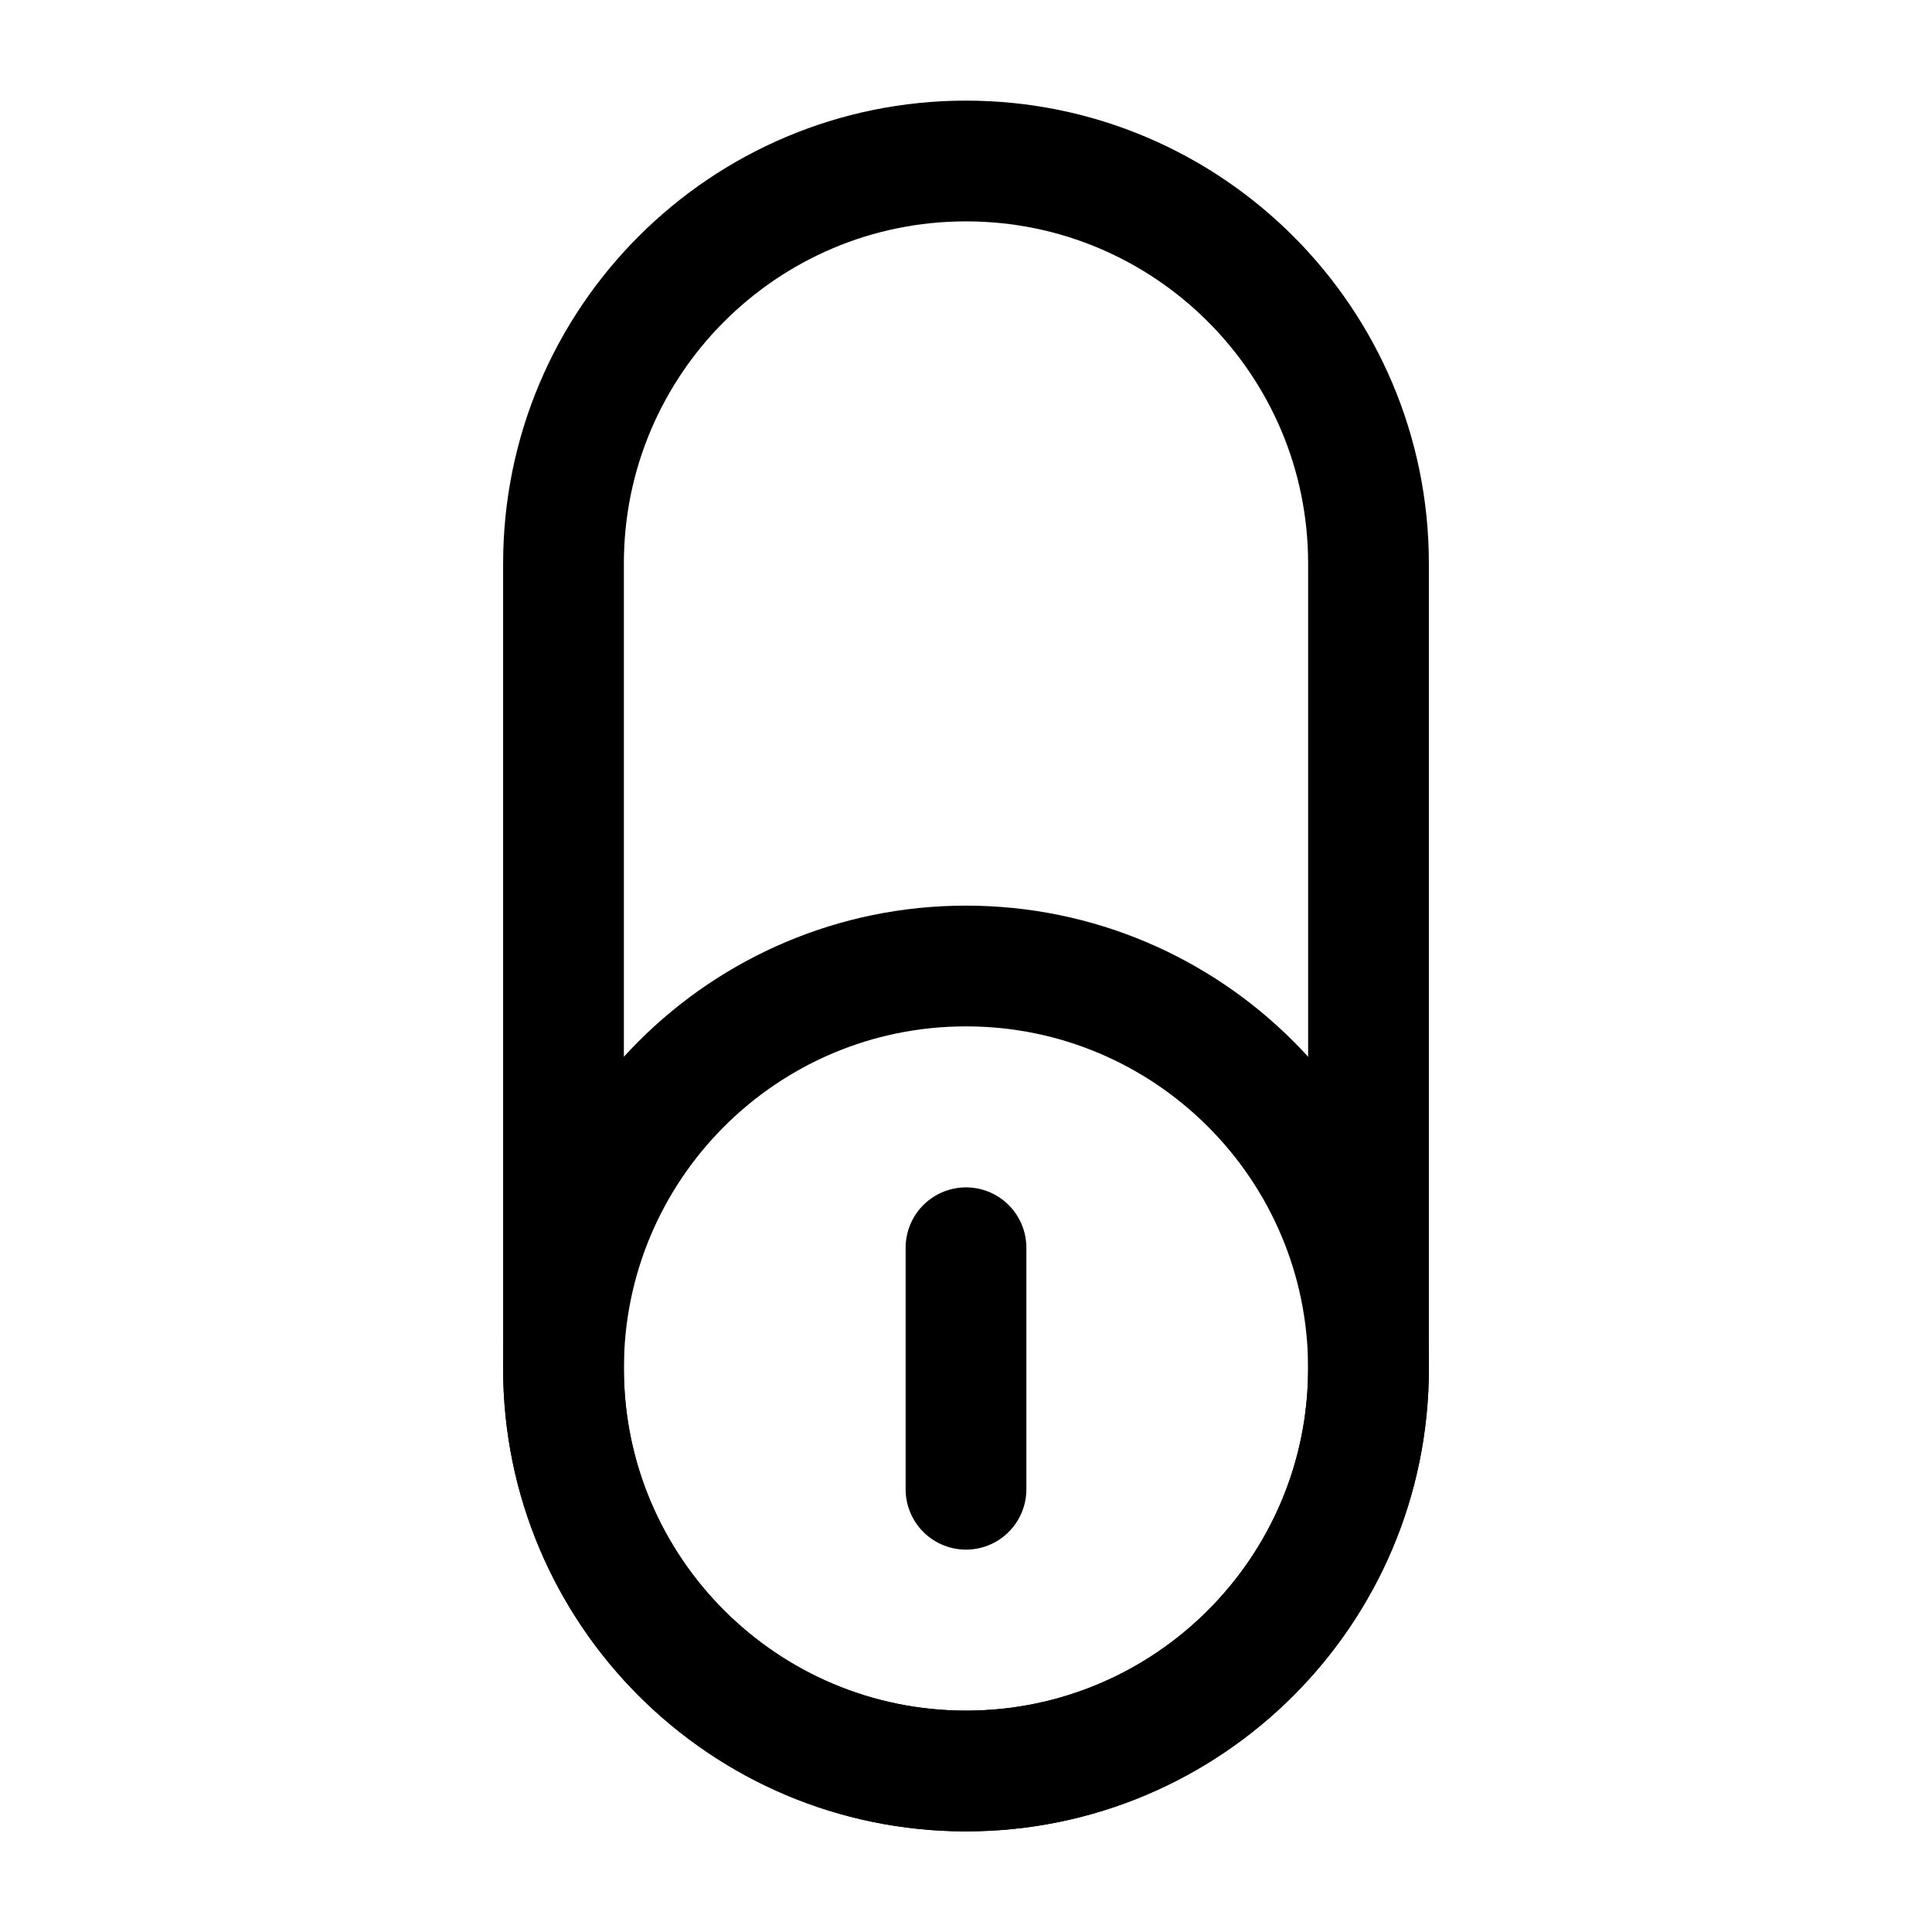 <svg width="24" height="24" viewBox="0 0 24 24" fill="none" xmlns="http://www.w3.org/2000/svg">
<path d="M7 7V17C7 19.76 9.24 22 12 22C14.76 22 17 19.76 17 17V7C17 4.24 14.76 2 12 2C9.24 2 7 4.24 7 7Z" stroke="black" stroke-width="1.5" stroke-miterlimit="10" stroke-linecap="round" stroke-linejoin="round"/>
<path d="M12 12C14.761 12 17 14.239 17 17C17 19.761 14.761 22 12 22C9.239 22 7 19.761 7 17C7 14.239 9.239 12 12 12Z" stroke="black" stroke-width="1.5" stroke-miterlimit="10" stroke-linecap="round" stroke-linejoin="round"/>
<path d="M12 15.5V18.5" stroke="black" stroke-width="1.5" stroke-miterlimit="10" stroke-linecap="round" stroke-linejoin="round"/>
</svg>
